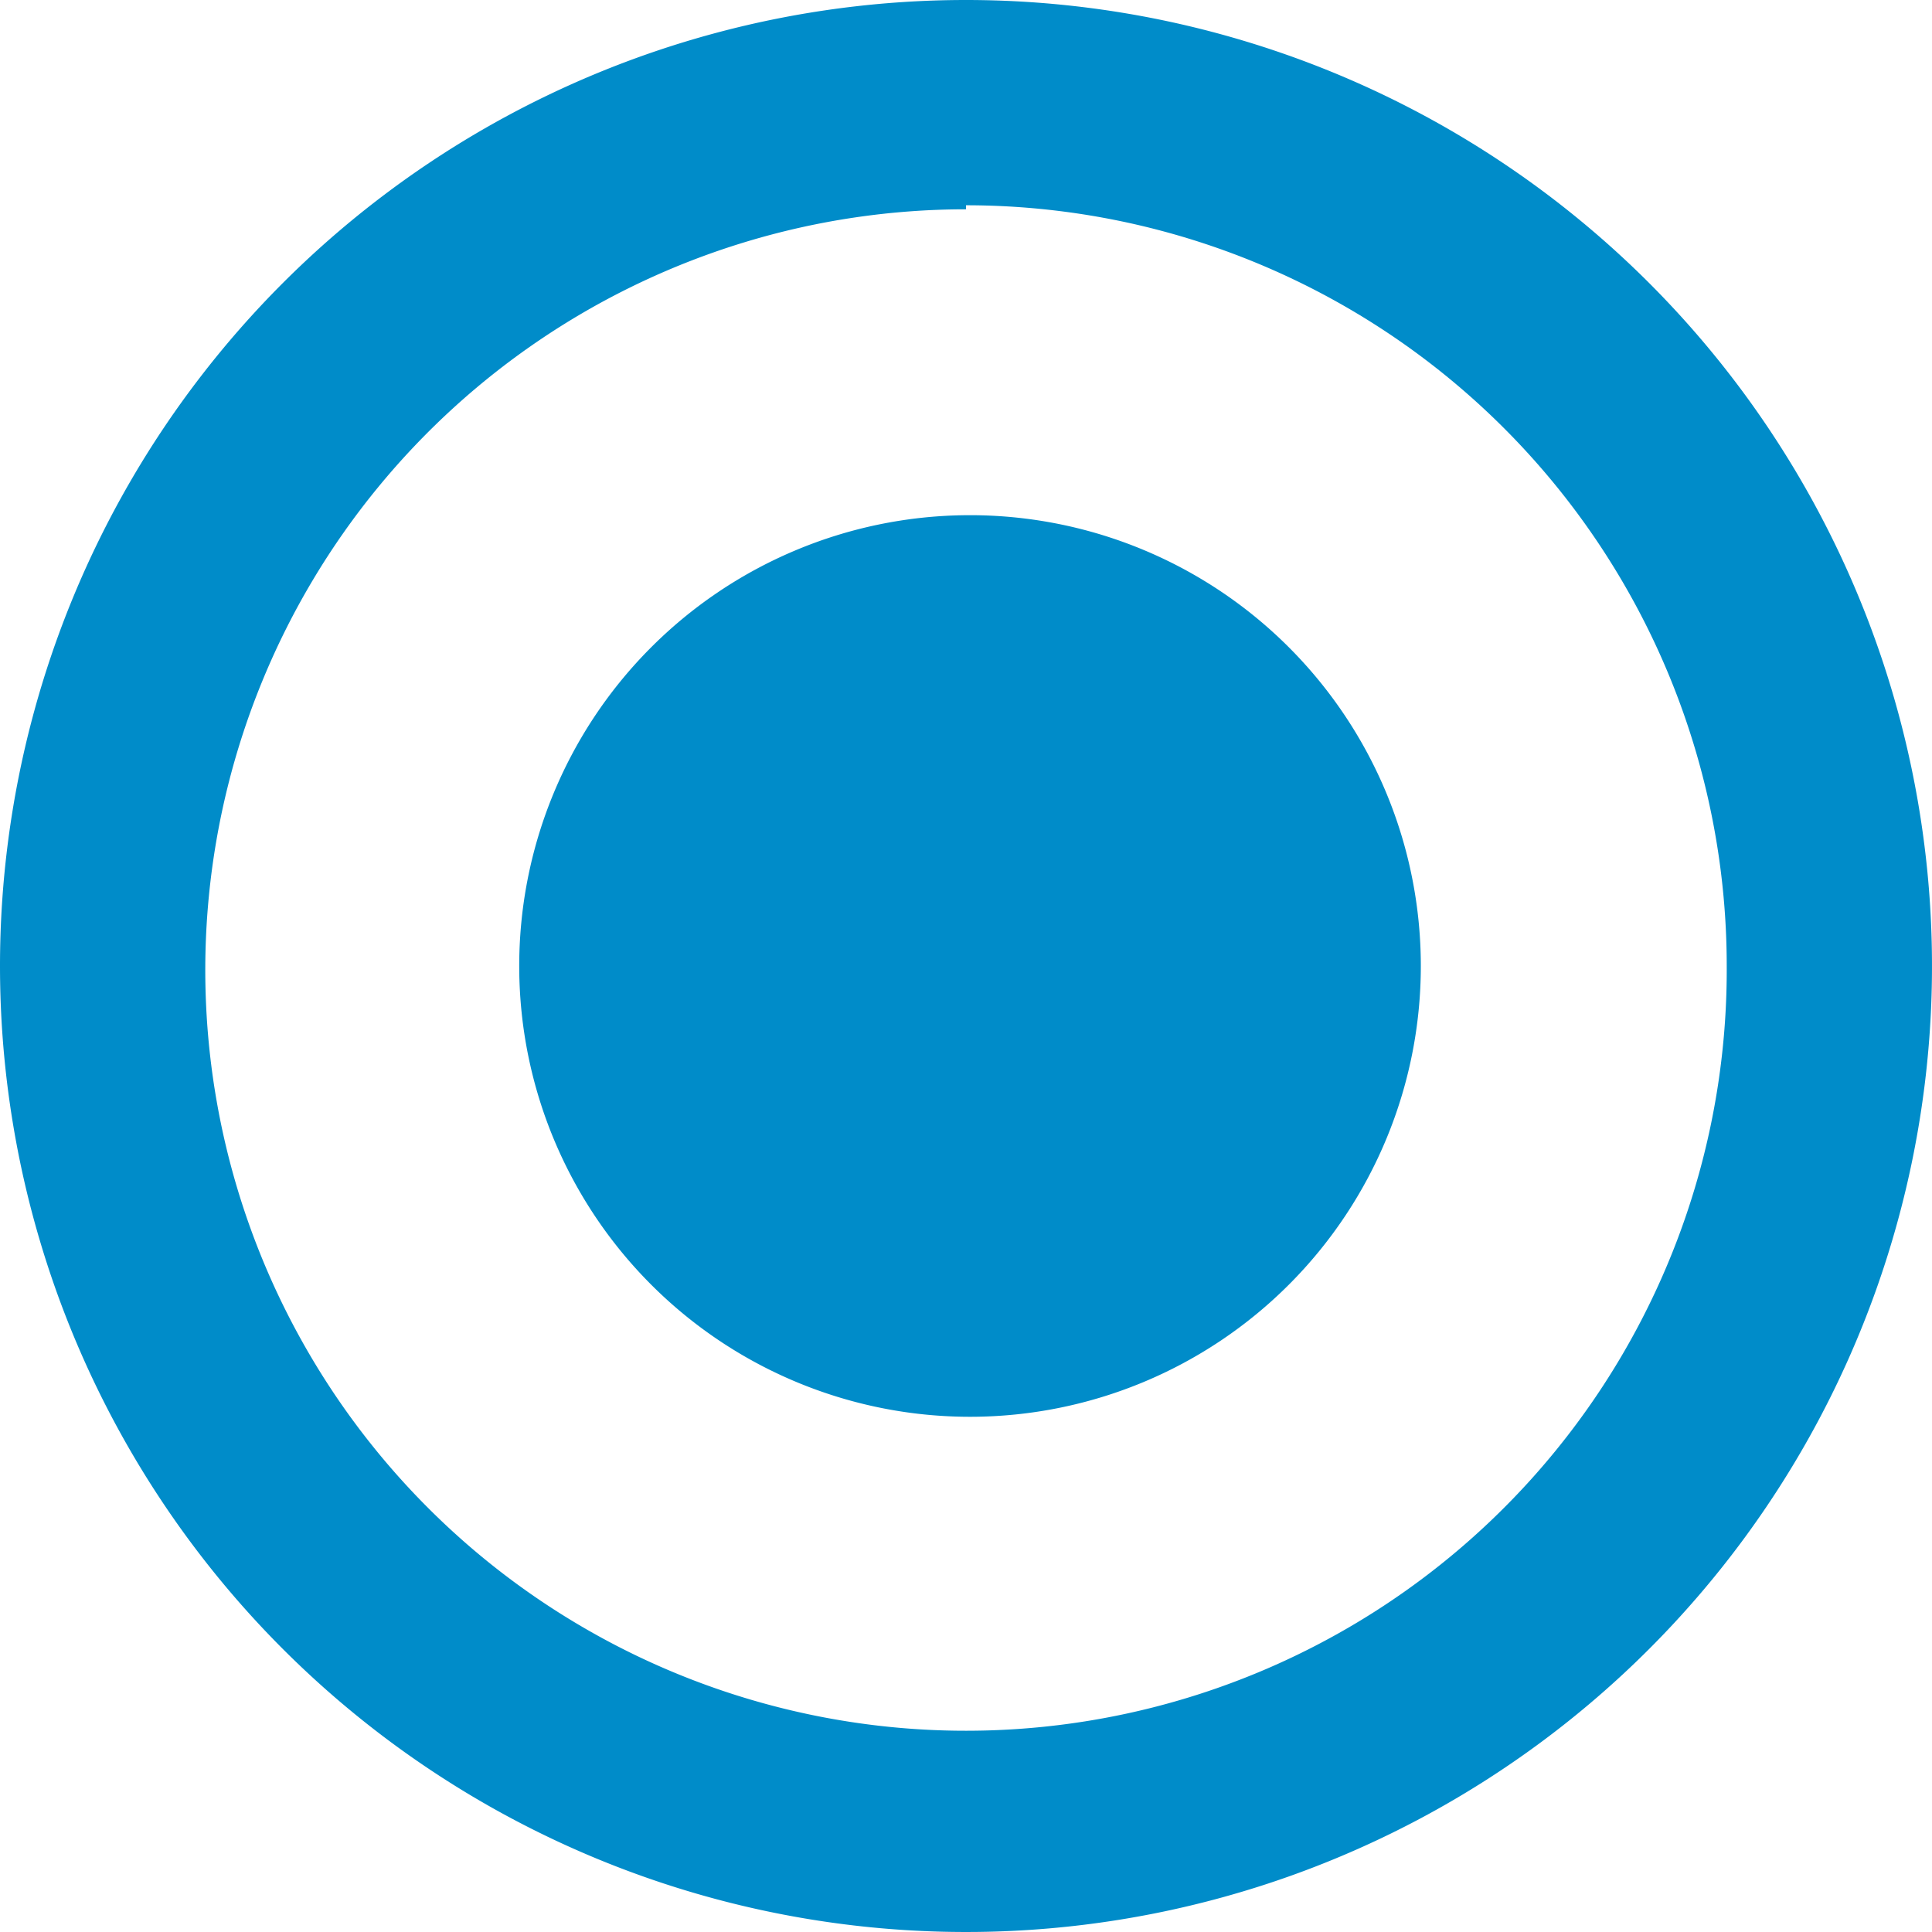<svg xmlns="http://www.w3.org/2000/svg" viewBox="0 0 4.8 4.8"><g data-name="Слой 2"><path d="M2.4 0A2.4 2.4 0 1 1 0 2.4 2.4 2.4 0 0 1 2.4 0zm0 1.28A1.12 1.12 0 1 0 3.53 2.4 1.12 1.12 0 0 0 2.4 1.28zm0-.76A1.89 1.89 0 1 0 4.29 2.4 1.89 1.89 0 0 0 2.4.51z" fill="#008cc9" fill-rule="evenodd" data-name="Layer 1"/></g></svg>